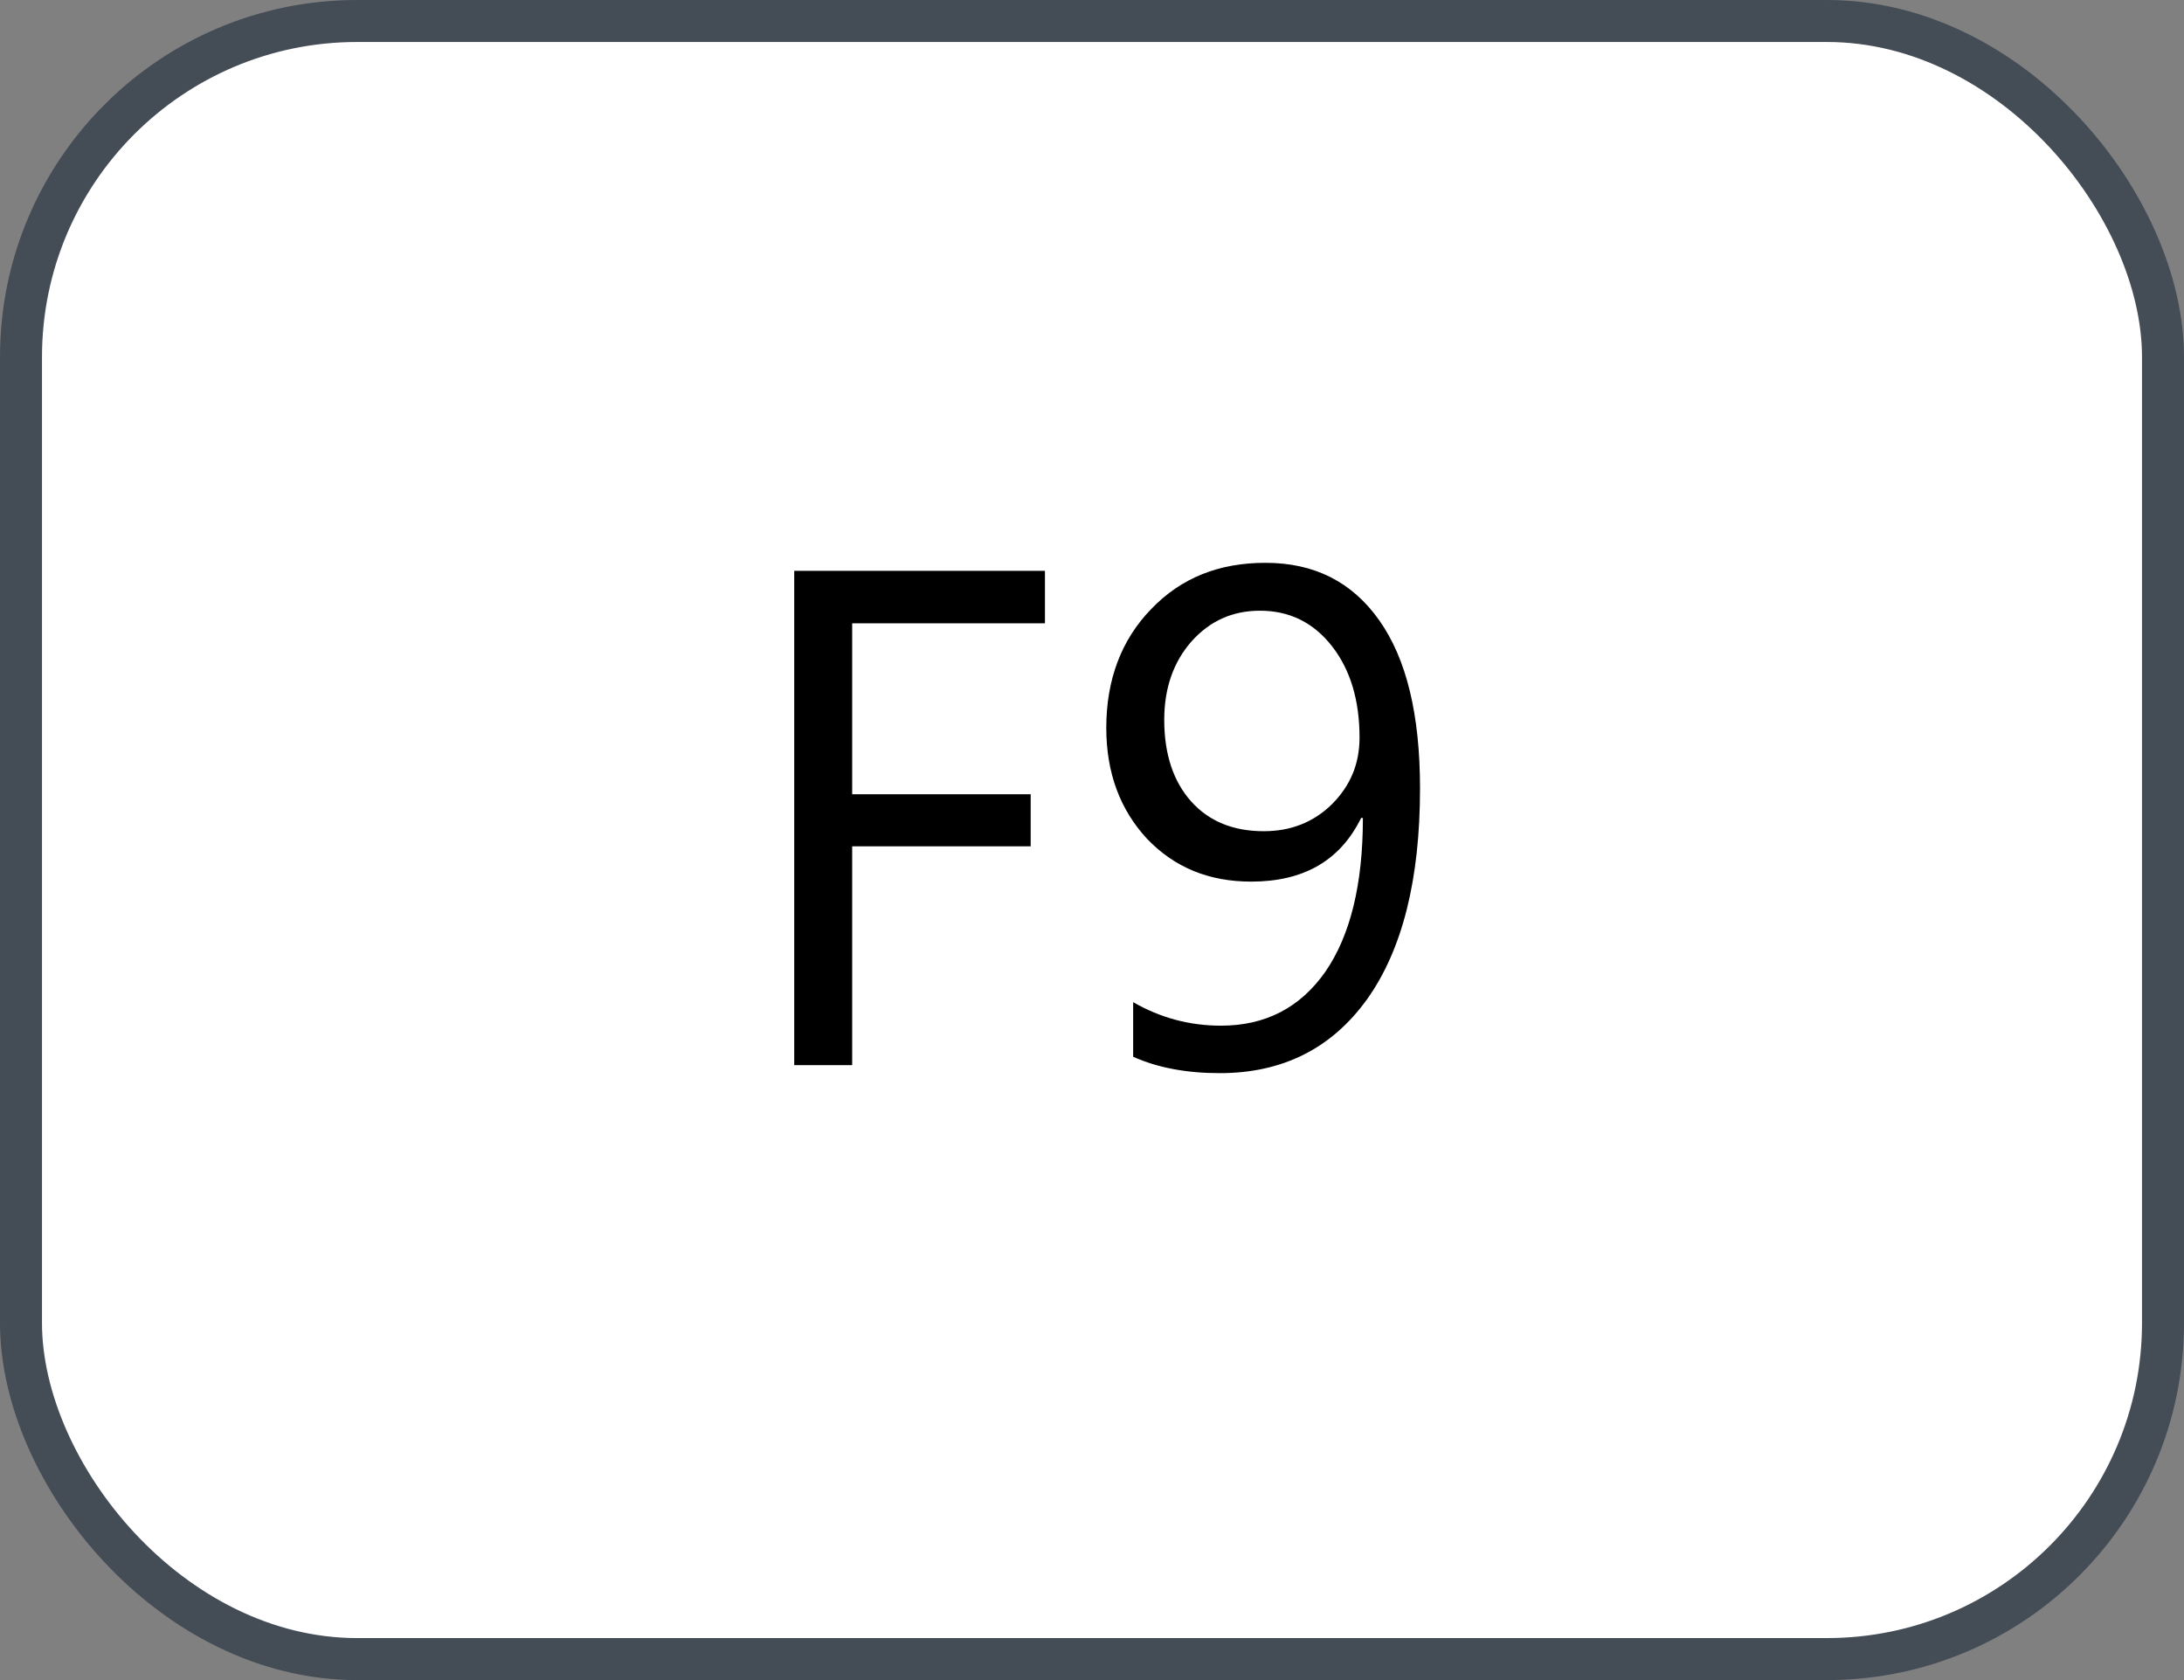 <svg xmlns="http://www.w3.org/2000/svg" version="1.1" xmlns:xlink="http://www.w3.org/1999/xlink" xmlns:svgjs="http://svgjs.com/svgjs" width="52" height="40"><rect width="100%" height="100%" fill="#808080" stroke="none"/><svg id="SvgjsSvg1002" style="overflow: hidden; top: -100%; left: -100%; position: absolute; opacity: 0;" width="2" height="0" focusable="false"><polyline id="SvgjsPolyline1003" points="0,0"></polyline><path id="SvgjsPath1004" d="M0 0 "></path></svg><defs id="SvgjsDefs3057"></defs><rect id="SvgjsRect3058" width="51" height="39" x="0.5" y="0.5" rx="8" ry="8" fill="#ffffff" stroke-opacity="1" stroke="#444c56" stroke-width="1"></rect><path id="SvgjsPath3059" d="M24.88 14.84L24.88 13.59L18.91 13.59L18.91 25.36L20.29 25.36L20.29 20.15L24.54 20.15L24.54 18.91L20.29 18.91L20.29 14.84ZM26.98 25.16C27.56 25.42 28.25 25.55 29.04 25.55C30.53 25.55 31.70 24.97 32.55 23.79C33.39 22.61 33.81 20.94 33.81 18.77C33.81 17.02 33.49 15.69 32.84 14.77C32.19 13.85 31.29 13.40 30.13 13.40C29.02 13.40 28.12 13.76 27.41 14.50C26.70 15.23 26.34 16.18 26.34 17.33C26.34 18.40 26.67 19.28 27.31 19.97C27.96 20.65 28.78 20.99 29.79 20.99C31.04 20.99 31.91 20.49 32.41 19.47C32.43 19.48 32.44 19.48 32.45 19.47C32.45 21.06 32.15 22.27 31.56 23.13C30.96 23.99 30.13 24.42 29.07 24.42C28.34 24.42 27.64 24.24 26.98 23.86ZM30.00 14.54C30.70 14.54 31.27 14.82 31.71 15.38C32.15 15.94 32.37 16.67 32.37 17.56C32.37 18.19 32.15 18.71 31.71 19.15C31.27 19.58 30.73 19.79 30.09 19.79C29.37 19.79 28.79 19.56 28.36 19.08C27.94 18.61 27.72 17.96 27.72 17.14C27.72 16.38 27.94 15.76 28.37 15.27C28.81 14.78 29.35 14.54 30.00 14.54Z" fill="#000000"></path></svg>